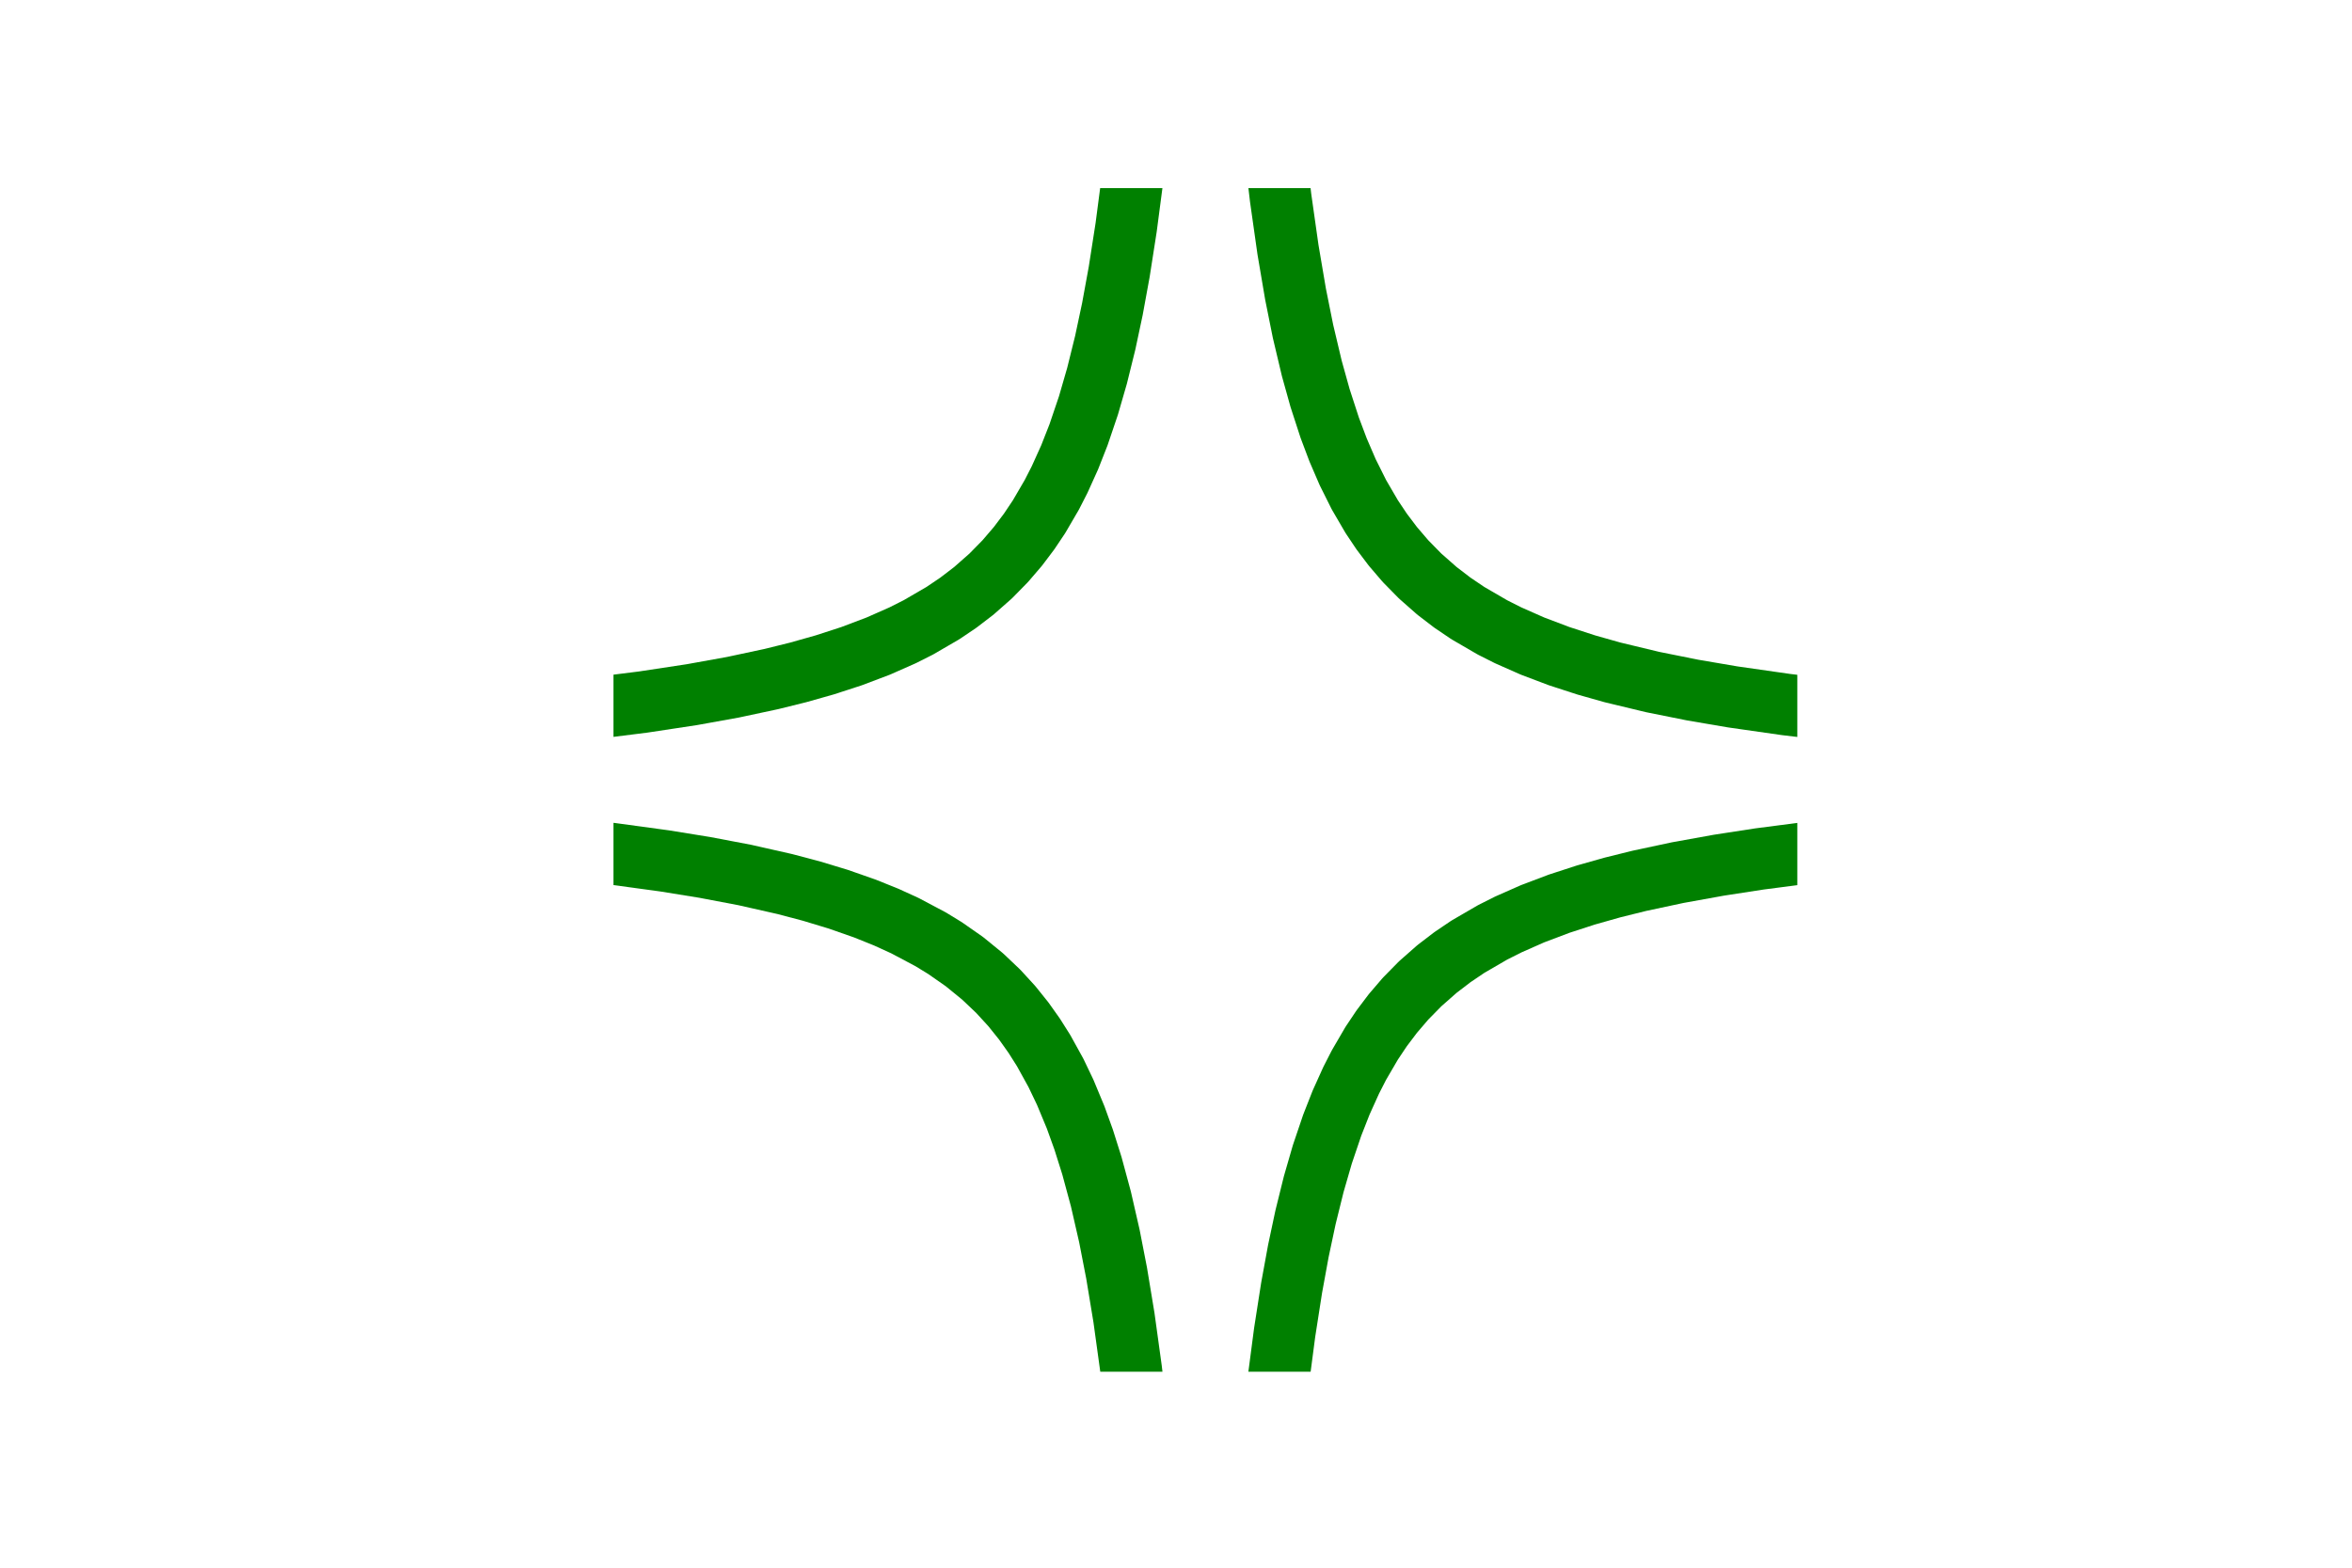 <?xml version="1.0" encoding="UTF-8" standalone="no"?>
<svg
   xmlns:dc="http://purl.org/dc/elements/1.1/"
   xmlns:cc="http://creativecommons.org/ns#"
   xmlns:rdf="http://www.w3.org/1999/02/22-rdf-syntax-ns#"
   xmlns:svg="http://www.w3.org/2000/svg"
   xmlns="http://www.w3.org/2000/svg"
   xmlns:sodipodi="http://sodipodi.sourceforge.net/DTD/sodipodi-0.dtd"
   xmlns:inkscape="http://www.inkscape.org/namespaces/inkscape"
   inkscape:version="1.0.1 (c497b03c, 2020-09-10)"
   sodipodi:docname="gravity_hyperbolas.svg"
   id="svg1492"
   width="432pt"
   viewBox="0 0 432 288"
   version="1.1"
   height="288pt"
   inkscape:export-filename="/Users/doug/workspace/SPR/Video/gravity_hyperbolas.png"
   inkscape:export-xdpi="300"
   inkscape:export-ydpi="300">
  <sodipodi:namedview
     inkscape:current-layer="svg1492"
     inkscape:window-maximized="0"
     inkscape:window-y="25"
     inkscape:window-x="60"
     inkscape:cy="192"
     inkscape:cx="156.7834"
     inkscape:zoom="1.8252264"
     showgrid="false"
     id="namedview1494"
     inkscape:window-height="847"
     inkscape:window-width="1360"
     inkscape:pageshadow="2"
     inkscape:pageopacity="0"
     guidetolerance="10"
     gridtolerance="10"
     objecttolerance="10"
     borderopacity="1"
     bordercolor="#666666"
     pagecolor="#ffffff"
     inkscape:document-rotation="0" />
  <defs
     id="defs1409">
    <style
       id="style1407"
       type="text/css">
*{stroke-linecap:butt;stroke-linejoin:round;}
  </style>
  </defs>
  <path
     id="path1411"
     style="fill:none;stroke-width:11.339;stroke-miterlimit:4;stroke-dasharray:none"
     d="M 0,288 H 432 V 0 H 0 Z" />
  <path
     d="M 112.68,252 H 330.12 V 34.56 H 112.68 Z"
     style="fill:none;stroke-width:11.339;stroke-miterlimit:4;stroke-dasharray:none"
     id="path1414" />
  <path
     clip-path="url(#pe9ec6dd746)"
     d="m 211.26,289 -1.099,-14.248 -1.156,-12.262 -1.247,-10.899 -1.317,-9.537 -1.35,-8.174 -1.326,-6.812 -1.561,-6.812 -1.65,-6.095 -1.516,-4.804 -1.474,-4.087 -1.915,-4.609 -1.706,-3.565 -2.257,-4.087 -1.722,-2.725 -1.934,-2.725 -2.19,-2.727 -2.493,-2.722 -2.872,-2.725 -3.341,-2.725 -3.556,-2.482 -2.621,-1.605 -4.736,-2.514 -3.443,-1.573 -3.914,-1.577 -4.905,-1.718 -4.905,-1.485 -4.905,-1.297 -7.357,-1.663 -7.357,-1.397 -7.357,-1.19 -9.809,-1.337 -9.809,-1.117 L 90.2,154.541 75.486,153.406 58.32,152.34 38.701,151.367 16.63,150.495 -1,149.924 v 0"
     style="fill:none;stroke:#008000;stroke-width:11.339;stroke-miterlimit:4;stroke-dasharray:none"
     id="path1451" />
  <path
     clip-path="url(#pe9ec6dd746)"
     d="m 231.641,-1 1.115,14.17 1.182,12.262 1.278,10.899 1.353,9.537 1.389,8.174 1.368,6.812 1.615,6.812 1.518,5.45 1.773,5.45 1.539,4.087 1.762,4.087 2.07,4.149 2.347,4.025 1.824,2.725 2.055,2.725 2.334,2.725 2.674,2.725 3.093,2.725 2.839,2.174 2.831,1.913 4.526,2.631 2.889,1.456 4.468,1.975 4.905,1.856 4.98,1.618 4.83,1.364 7.357,1.769 7.357,1.478 7.357,1.254 9.809,1.403 9.809,1.166 12.262,1.208 14.714,1.177 14.714,0.958 19.619,1.031 22.071,0.918 L 433,136.297 v 0"
     style="fill:none;stroke:#008000;stroke-width:11.339;stroke-miterlimit:4;stroke-dasharray:none"
     id="path1453" />
  <path
     clip-path="url(#pe9ec6dd746)"
     d="m 433,150.263 -23.997,0.893 -20.76,0.98 -16.025,0.941 -14.714,1.059 -12.262,1.075 -12.262,1.311 -9.809,1.276 -7.469,1.15 -7.544,1.362 -7.058,1.508 -4.909,1.217 -4.9,1.385 -4.905,1.595 -4.905,1.856 -4.468,1.975 -2.889,1.456 -4.526,2.631 -2.831,1.913 -2.839,2.174 -3.093,2.725 -2.674,2.725 -2.334,2.725 -2.055,2.725 -1.824,2.725 -2.347,4.025 -1.424,2.787 -1.847,4.087 -1.633,4.155 -1.822,5.381 -1.576,5.45 -1.506,6.081 -1.314,6.181 -1.247,6.812 -1.275,8.174 -1.25,9.537 -1.189,10.899 -1.107,12.262 L 231.54,289 v 0"
     style="fill:none;stroke:#008000;stroke-width:11.339;stroke-miterlimit:4;stroke-dasharray:none"
     id="path1456" />
  <path
     clip-path="url(#pe9ec6dd746)"
     d="m -1,136.636 25.221,-0.85 21.837,-0.933 19.619,-1.062 14.714,-0.99 14.714,-1.221 12.262,-1.258 10.749,-1.348 8.981,-1.362 7.544,-1.362 7.058,-1.508 4.909,-1.217 4.9,-1.385 4.905,-1.595 4.905,-1.856 4.468,-1.975 2.889,-1.456 4.526,-2.631 2.831,-1.913 2.839,-2.174 3.093,-2.725 2.674,-2.725 2.334,-2.725 2.055,-2.725 1.824,-2.725 2.347,-4.025 1.424,-2.787 1.847,-4.087 1.633,-4.155 1.822,-5.382 1.576,-5.45 1.506,-6.081 1.314,-6.181 1.247,-6.812 1.275,-8.174 1.25,-9.537 1.189,-10.899 L 210.39,9.083 211.159,-1 v 0"
     style="fill:none;stroke:#008000;stroke-width:11.339;stroke-miterlimit:4;stroke-dasharray:none"
     id="path1458" />
  <defs
     id="defs1490">
    <clipPath
       id="pe9ec6dd746">
      <rect
         id="rect1487"
         y="34.56"
         x="112.68"
         width="217.44"
         height="217.44" />
    </clipPath>
  </defs>
</svg>
